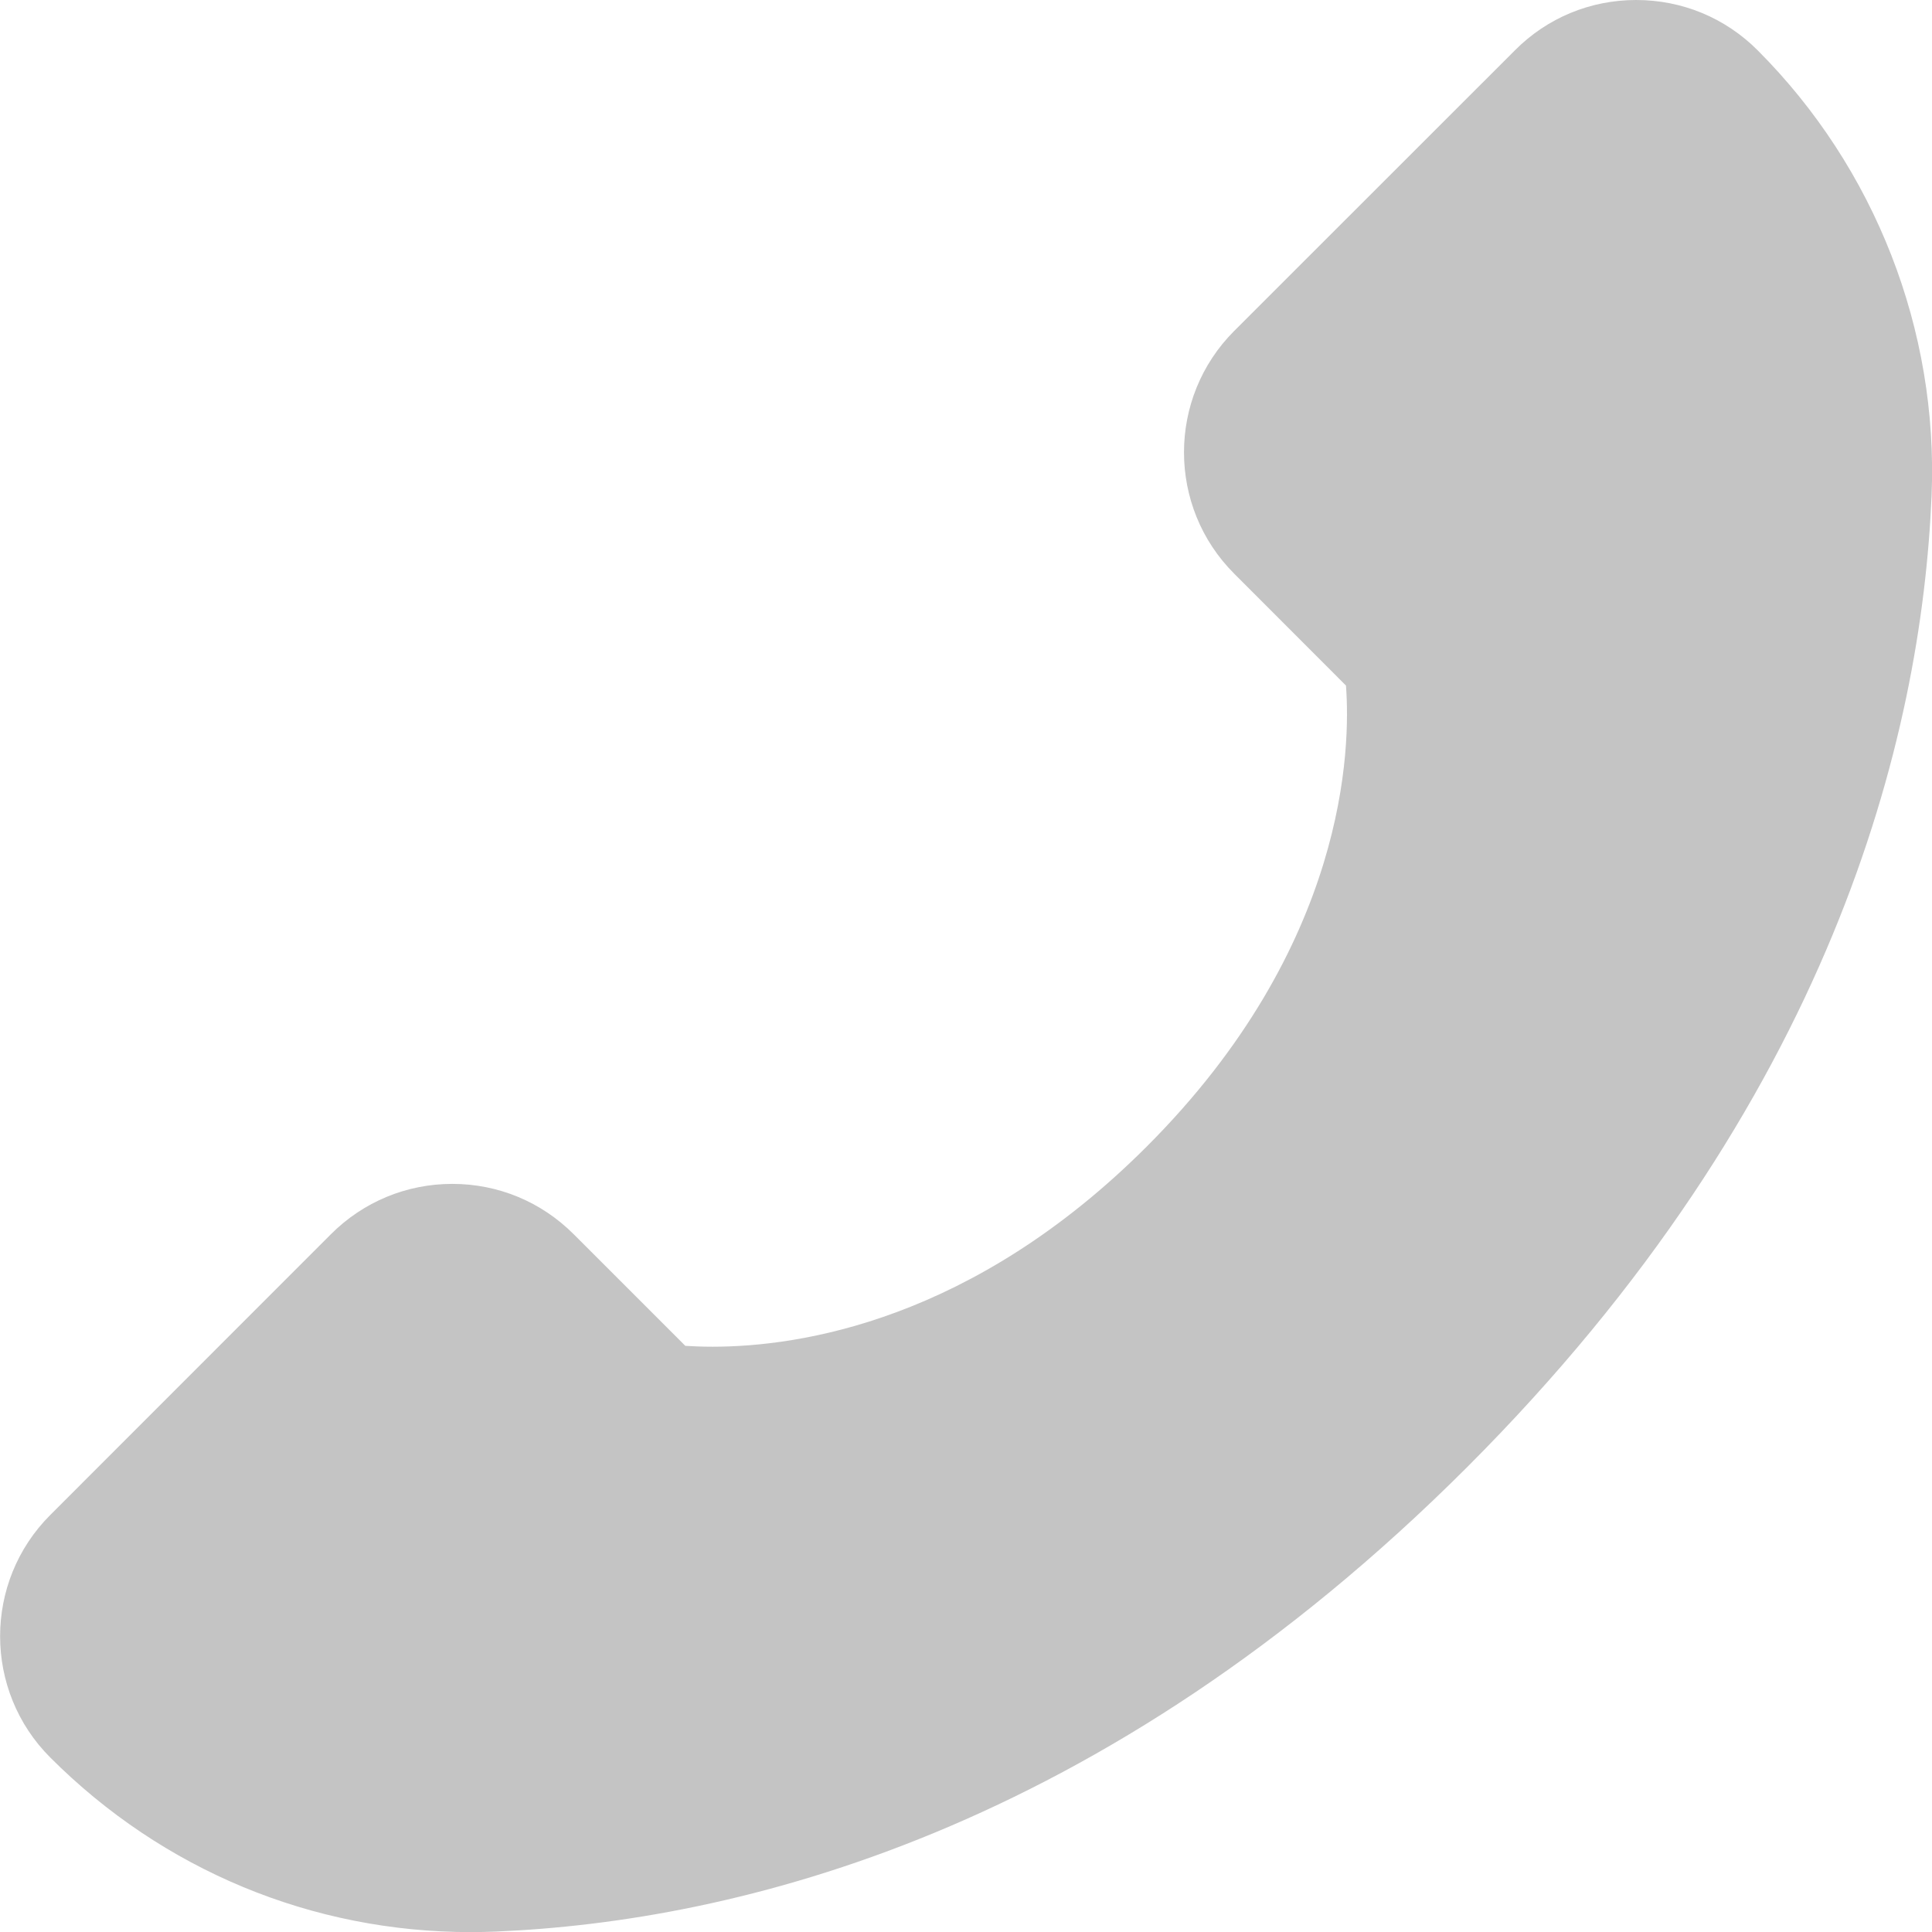 <svg width="18" height="18" viewBox="0 0 18 18" fill="none" xmlns="http://www.w3.org/2000/svg">
<path d="M17.996 4.62C17.901 6.869 17.073 10.264 13.669 13.669C10.264 17.073 6.869 17.901 4.62 17.996C4.542 17.999 4.464 18.001 4.387 18.001C4.387 18.001 4.387 18.001 4.386 18.001C2.908 18.001 1.517 17.424 0.469 16.375C-0.155 15.752 -0.155 14.737 0.469 14.114L3.083 11.499C3.385 11.197 3.787 11.03 4.214 11.03C4.642 11.03 5.043 11.197 5.345 11.499L6.385 12.539C6.453 12.543 6.539 12.547 6.639 12.547C7.453 12.547 9.061 12.305 10.683 10.683C12.555 8.811 12.584 6.961 12.54 6.387L11.499 5.345C10.875 4.722 10.875 3.707 11.499 3.083L14.114 0.469C14.415 0.166 14.817 0 15.244 0C15.672 0 16.073 0.166 16.375 0.468C17.47 1.564 18.061 3.077 17.996 4.62Z" fill="#C4C4C4"/>
</svg>
